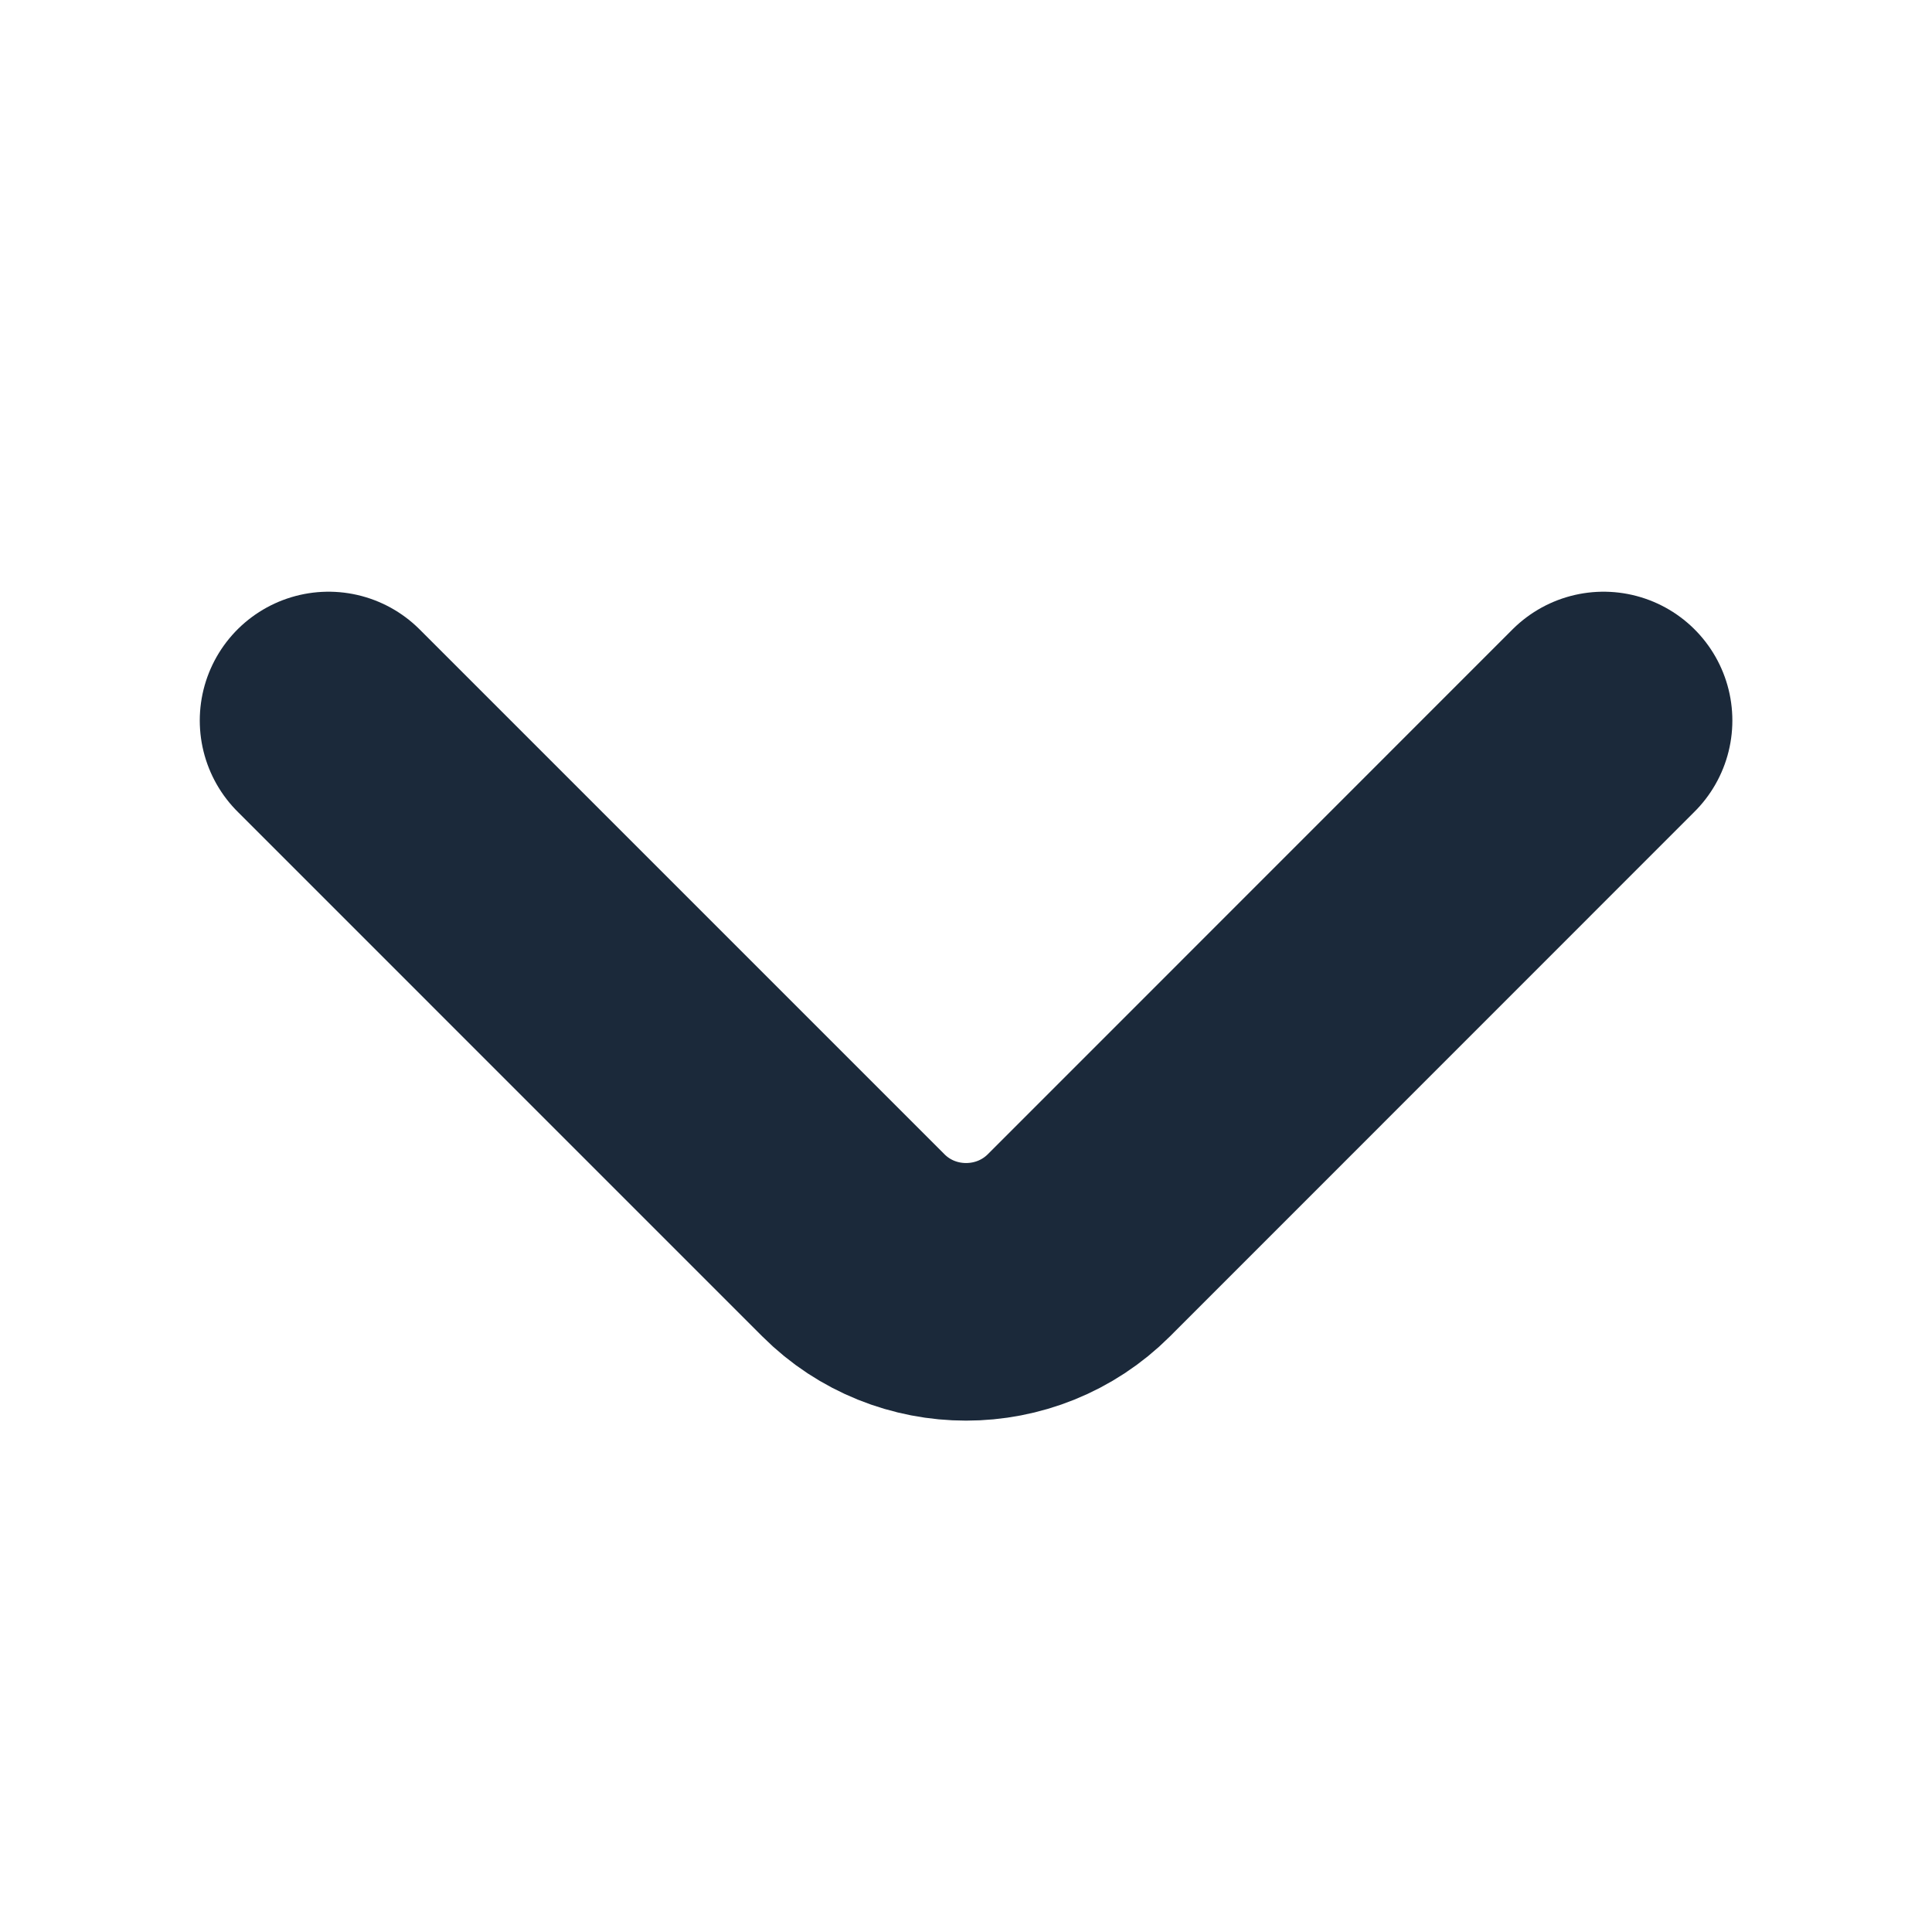 <svg width="15" height="15" viewBox="0 0 15 15" fill="none" xmlns="http://www.w3.org/2000/svg">
<path d="M12.45 5.594L8.376 9.669C7.894 10.15 7.107 10.15 6.626 9.669L2.551 5.594" stroke="#1B293A" stroke-width="2" stroke-miterlimit="10" stroke-linecap="round" stroke-linejoin="round"/>
</svg>
